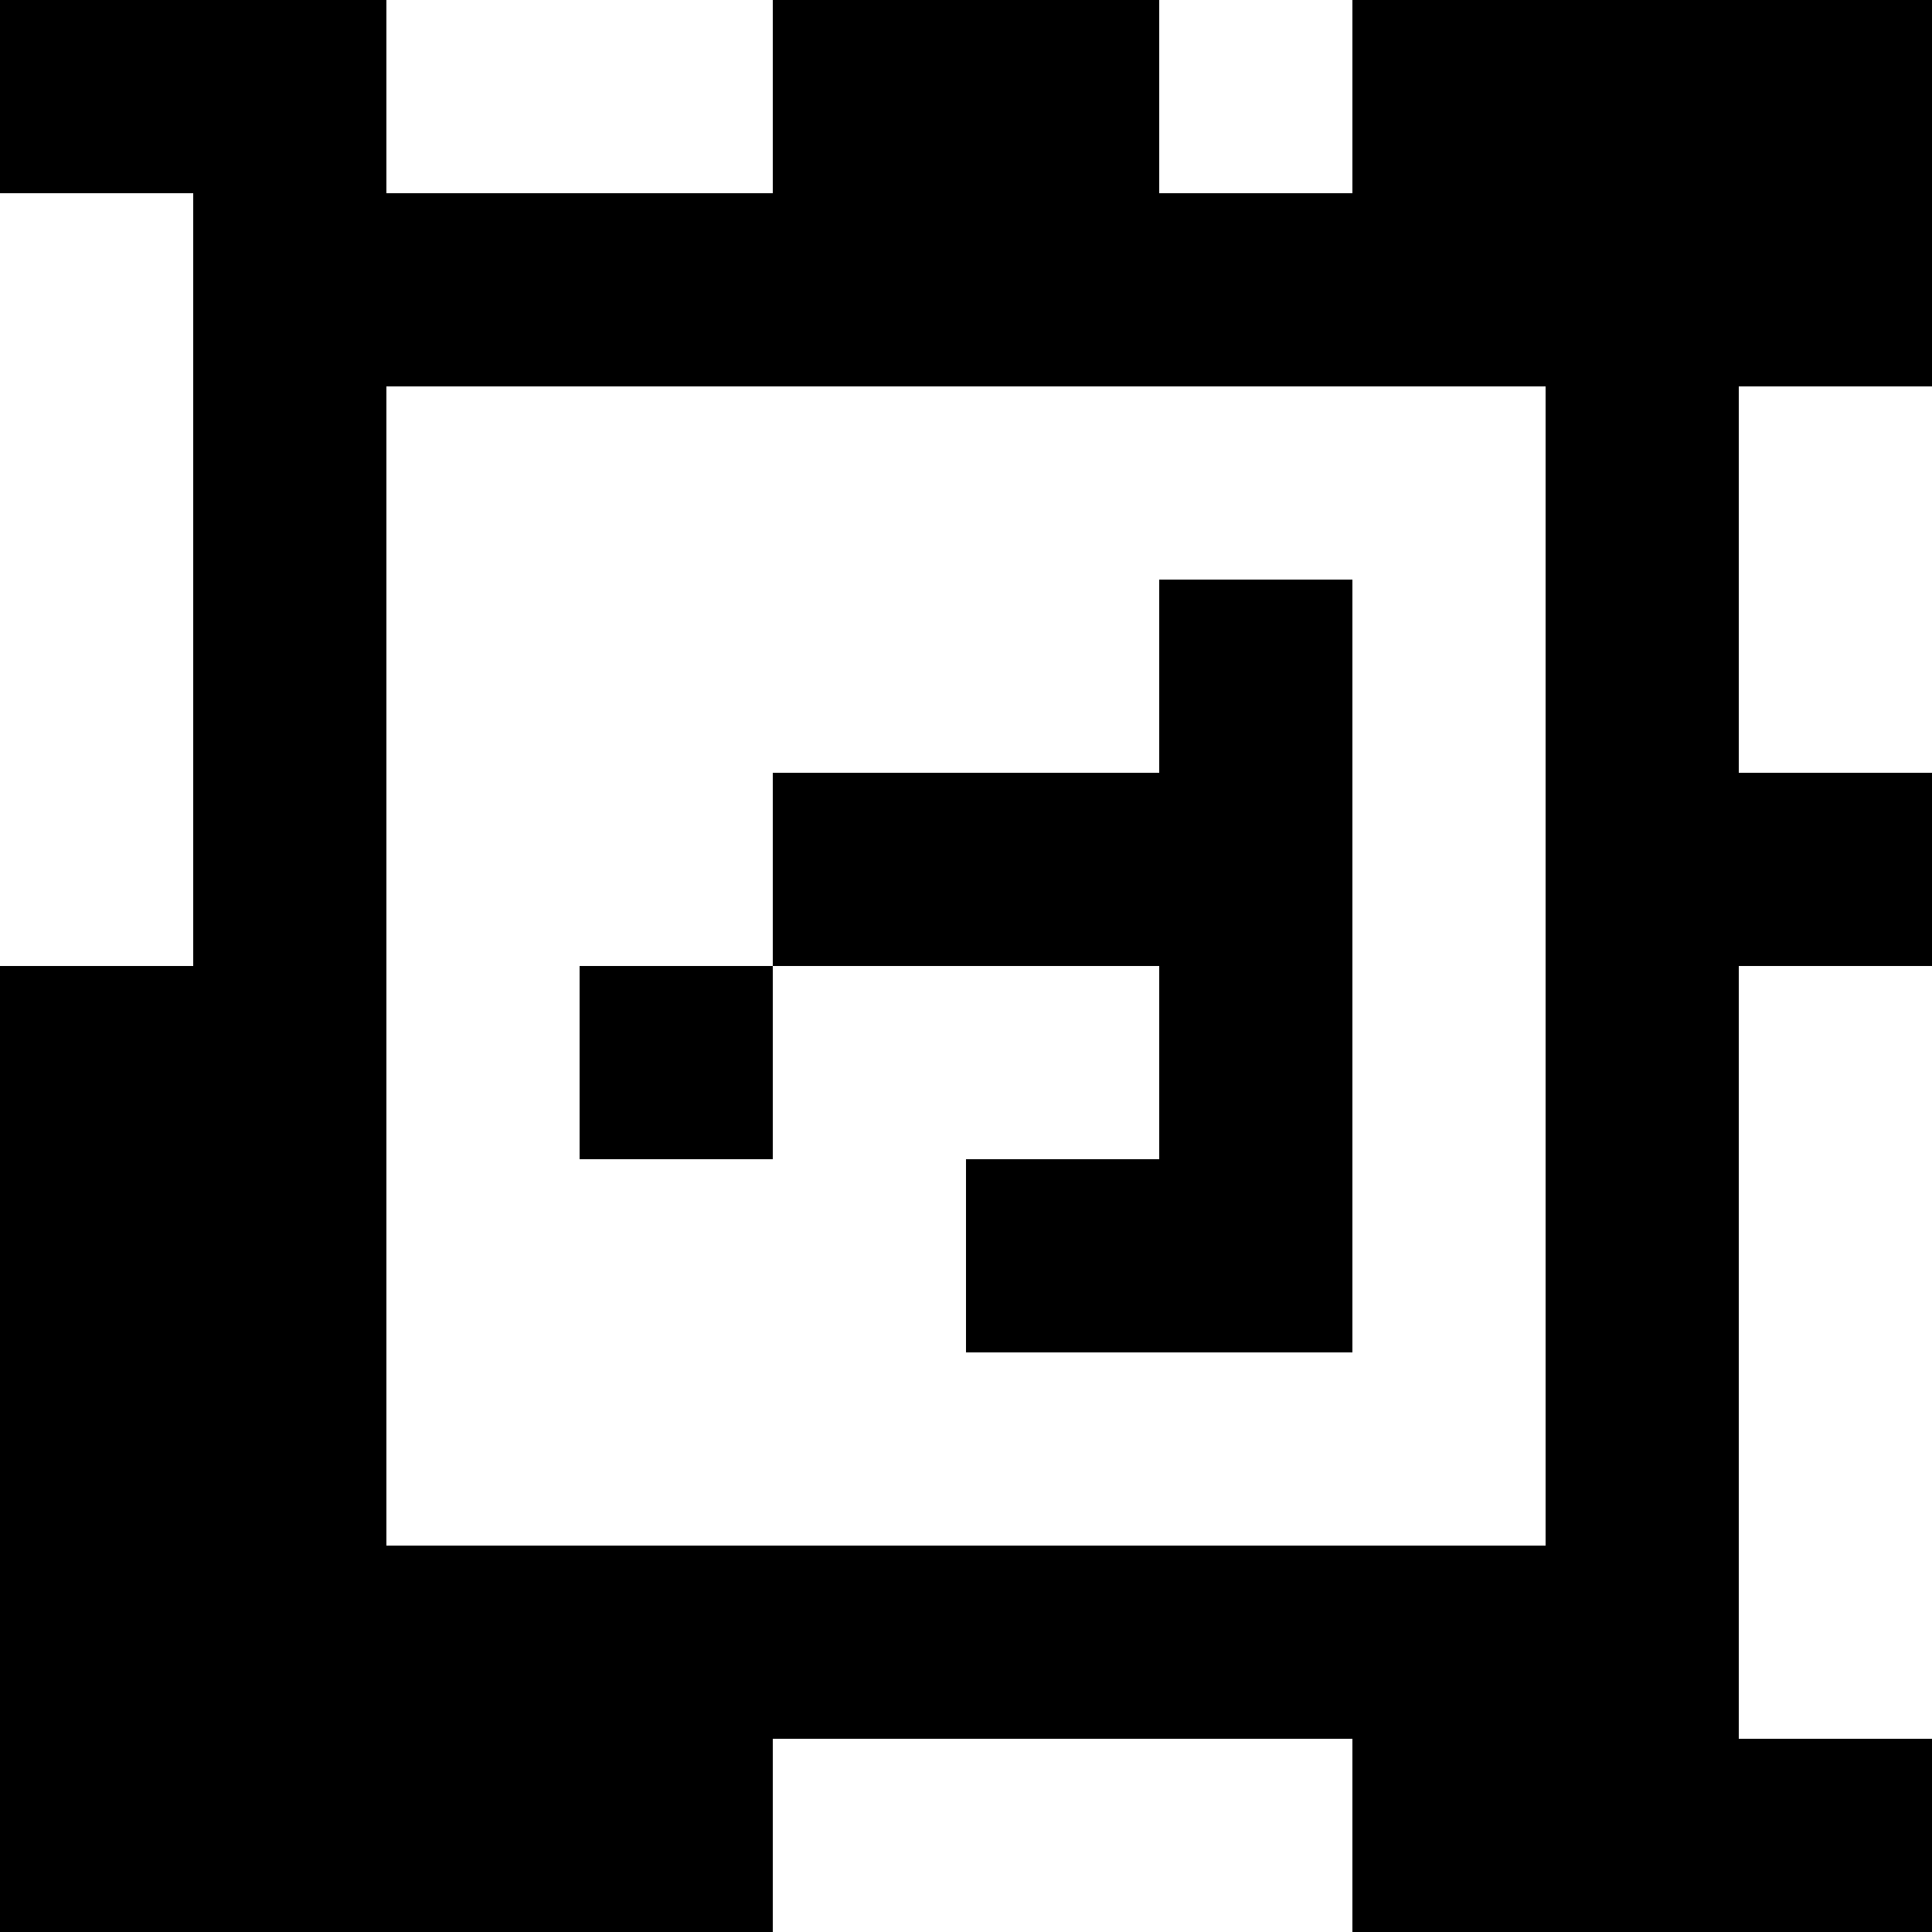 <?xml version="1.0" standalone="yes"?>
<svg xmlns="http://www.w3.org/2000/svg" width="100" height="100">
<rect width="100%" height="100%" fill="#808080" stroke="none"/>
<path style="fill:#000000; stroke:none;" d="M0 0L0 10L10 10L10 50L0 50L0 100L40 100L40 90L70 90L70 100L100 100L100 90L90 90L90 50L100 50L100 40L90 40L90 20L100 20L100 0L70 0L70 10L60 10L60 0L40 0L40 10L20 10L20 0L0 0z"/>
<path style="fill:#ffffff; stroke:none;" d="M20 0L20 10L40 10L40 0L20 0M60 0L60 10L70 10L70 0L60 0M0 10L0 50L10 50L10 10L0 10M20 20L20 80L80 80L80 20L20 20M90 20L90 40L100 40L100 20L90 20z"/>
<path style="fill:#000000; stroke:none;" d="M60 30L60 40L40 40L40 50L30 50L30 60L40 60L40 50L60 50L60 60L50 60L50 70L70 70L70 30L60 30z"/>
<path style="fill:#ffffff; stroke:none;" d="M90 50L90 90L100 90L100 50L90 50M40 90L40 100L70 100L70 90L40 90z"/>
</svg>

